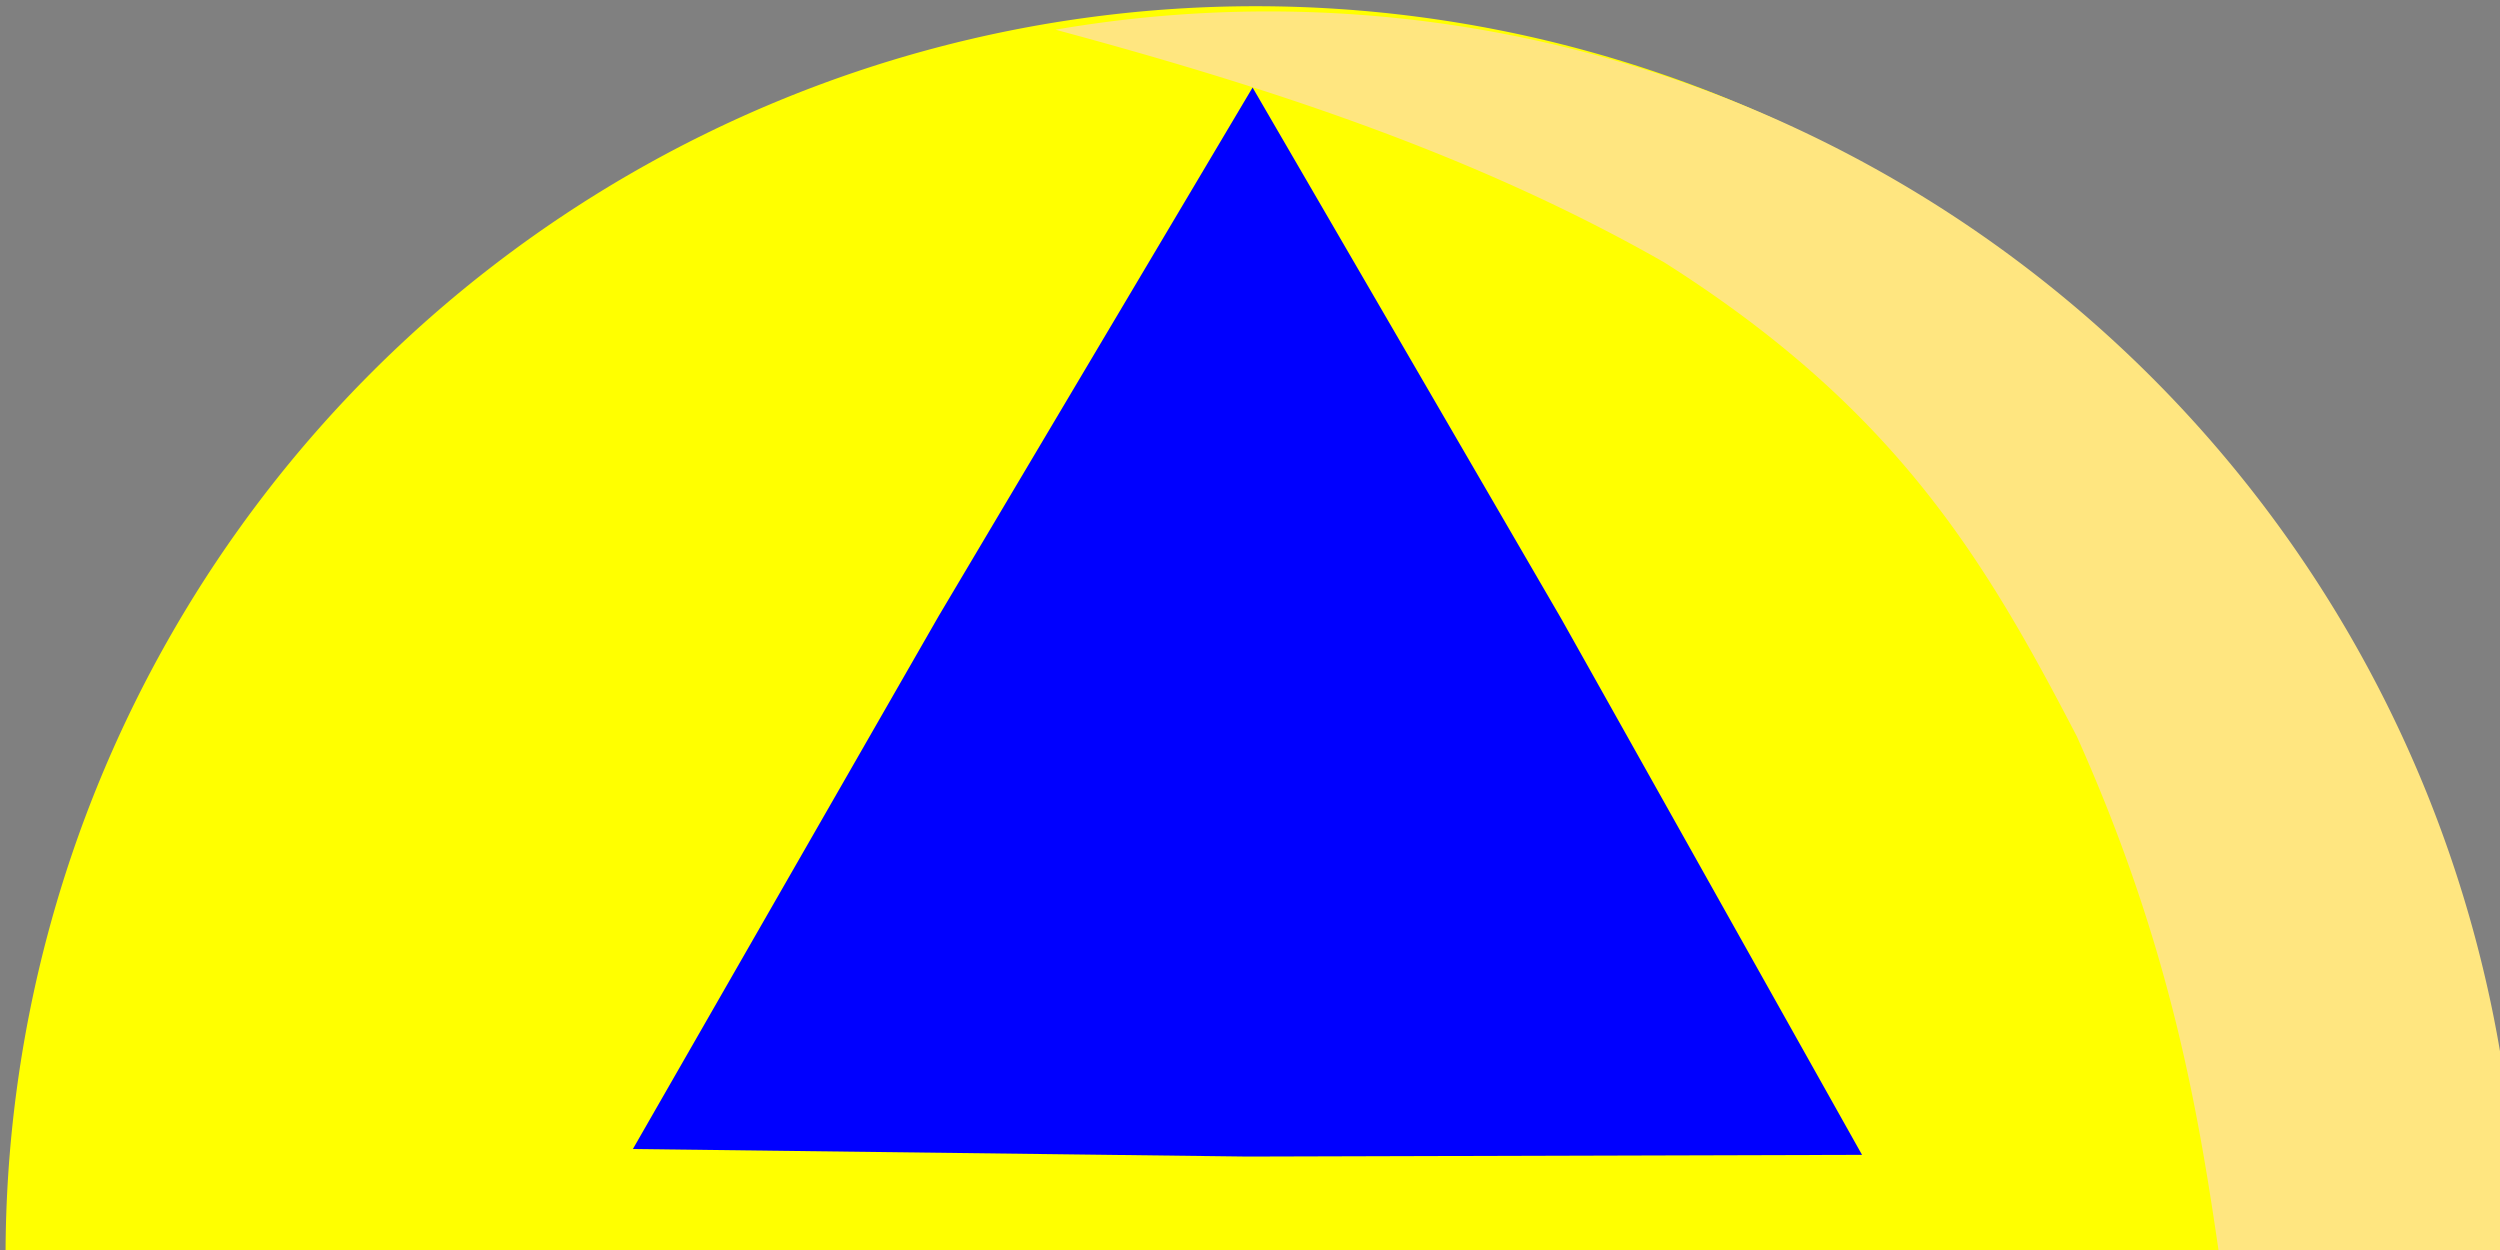 <?xml version="1.0" encoding="UTF-8" standalone="no"?>
<!-- Created with Inkscape (http://www.inkscape.org/) -->

<svg
   xmlns:dc="http://purl.org/dc/elements/1.1/"
   xmlns:cc="http://creativecommons.org/ns#"
   xmlns:rdf="http://www.w3.org/1999/02/22-rdf-syntax-ns#"
   xmlns:svg="http://www.w3.org/2000/svg"
   xmlns="http://www.w3.org/2000/svg"
   xmlns:sodipodi="http://sodipodi.sourceforge.net/DTD/sodipodi-0.dtd"
   xmlns:inkscape="http://www.inkscape.org/namespaces/inkscape"
   width="40"
   height="20"
   viewBox="0 0 40 20"
   id="svg2"
   version="1.1"
   inkscape:version="0.91 r13725"
   sodipodi:docname="button_upward.svg">
  <rect x="0" y="0" width="40" height="20" fill="#808080" stroke="none"/>
  <defs
     id="defs4" />
  <sodipodi:namedview
     id="base"
     pagecolor="#ffffff"
     bordercolor="#666666"
     borderopacity="1.0"
     inkscape:pageopacity="0.0"
     inkscape:pageshadow="2"
     inkscape:zoom="11.2"
     inkscape:cx="18.852968"
     inkscape:cy="21.242753"
     inkscape:document-units="px"
     inkscape:current-layer="layer1"
     showgrid="false"
     units="px"
     inkscape:window-width="1366"
     inkscape:window-height="705"
     inkscape:window-x="-8"
     inkscape:window-y="-8"
     inkscape:window-maximized="1" />
  <g
     inkscape:label="Layer 1"
     inkscape:groupmode="layer"
     id="layer1"
     transform="translate(0,-1032.362)">
    <g
       id="g4255"
       transform="matrix(1,0,0,-1,0,2085.002)">
      <path
         d="m 40.089,1032.541 a 20,20 0 0 1 -10,17.32 20,20 0 0 1 -20,0 20,20 0 0 1 -10,-17.32"
         sodipodi:open="true"
         sodipodi:end="3.1415927"
         sodipodi:start="0"
         sodipodi:ry="20"
         sodipodi:rx="20"
         sodipodi:cy="1032.5409"
         sodipodi:cx="20.089285"
         sodipodi:type="arc"
         id="path4136"
         style="fill:#ffff00;fill-opacity:1;stroke-width:2;stroke-linecap:round;stroke-linejoin:round;stroke-miterlimit:4;stroke-dasharray:none" />
      <path
         id="path4136-3"
         d="m 35.522,1032.461 c -0.339,2.34 -0.771,4.998 -2.291,8.393 -1.48,2.851 -2.905,5.247 -6.607,7.59 -3.02,1.72 -6.296,2.794 -9.736,3.721 a 20,20 0 0 0 13.396,-2.383 20,20 0 0 0 10,-17.32 l -4.762,0 z"
         style="fill:#ffe680;fill-opacity:1;stroke-width:2;stroke-linecap:round;stroke-linejoin:round;stroke-miterlimit:4;stroke-dasharray:none"
         inkscape:connector-curvature="0" />
      <path
         transform="matrix(1,-0.019,0.019,1,-19.942,0.765)"
         inkscape:transform-center-y="2.794539"
         inkscape:transform-center-x="0.24454421"
         d="m 30.089,1033.969 -4.972,8.481 -5.1,8.405 -4.859,-8.547 -4.73,-8.619 9.831,0.066 z"
         inkscape:randomized="0"
         inkscape:rounded="0"
         inkscape:flatsided="false"
         sodipodi:arg2="0.53780722"
         sodipodi:arg1="-0.50939033"
         sodipodi:r2="5.7499237"
         sodipodi:r1="11.351934"
         sodipodi:cy="1039.5051"
         sodipodi:cx="20.178572"
         sodipodi:sides="3"
         id="path4253"
         style="fill:#0000ff;fill-opacity:1;stroke-width:0;stroke-linecap:round;stroke-linejoin:round;stroke-miterlimit:4;stroke-dasharray:none"
         sodipodi:type="star" />
    </g>
  </g>
</svg>
